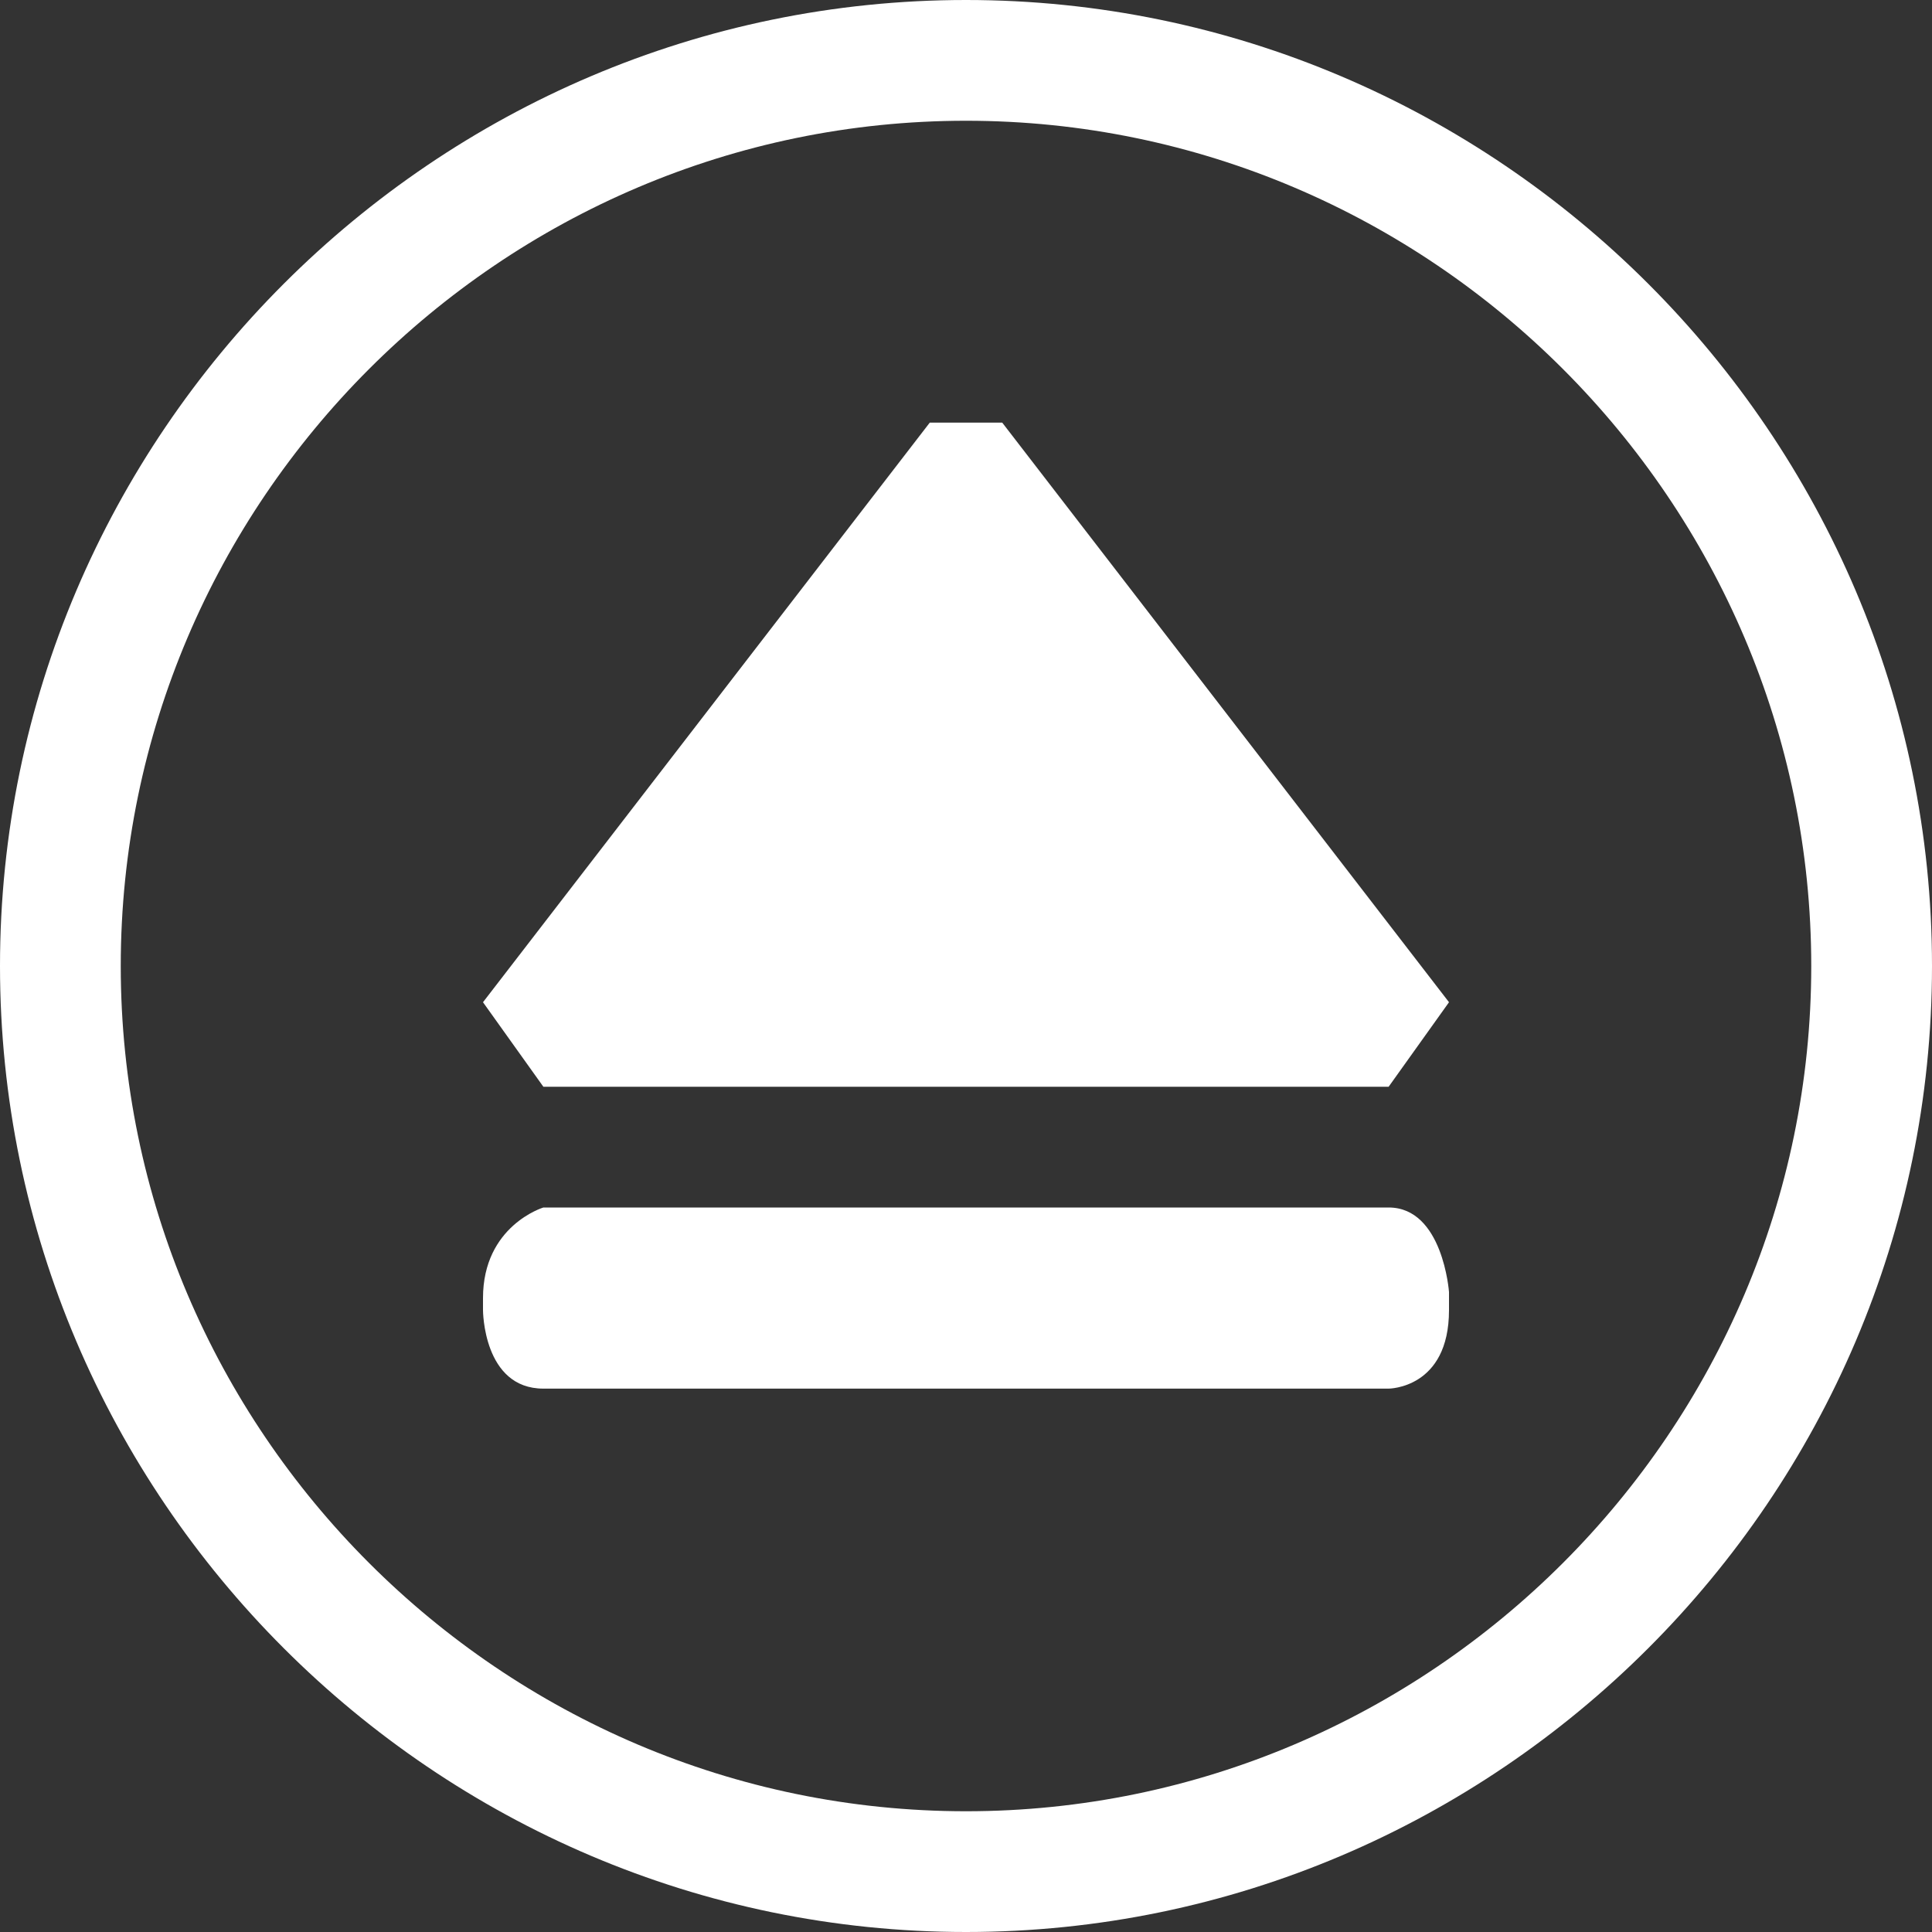 <?xml version="1.0" encoding="utf-8"?>
<!-- Generator: Adobe Illustrator 19.1.0, SVG Export Plug-In . SVG Version: 6.00 Build 0)  -->
<!DOCTYPE svg PUBLIC "-//W3C//DTD SVG 1.1//EN" "http://www.w3.org/Graphics/SVG/1.1/DTD/svg11.dtd">
<svg version="1.1" id="Layer_1" xmlns="http://www.w3.org/2000/svg" xmlns:xlink="http://www.w3.org/1999/xlink" x="0px" y="0px"
	 width="32px" height="32px" viewBox="0 0 32 32" enable-background="new 0 0 32 32" xml:space="preserve">
<rect x="0" y="0" width="32" height="32" fill="#333333" stroke="none"/>
<path fill-rule="evenodd" clip-rule="evenodd" fill="#FFFFFF" d="M16,0C7.2,0,0,7.2,0,16c0,8.8,7.2,16,16,16c8.8,0,16-7.2,16-16
	C32,7.2,24.8,0,16,0z M16,30C8.3,30,2,23.7,2,16C2,8.3,8.3,2,16,2c7.7,0,14,6.3,14,14C30,23.7,23.7,30,16,30z"/>
<path fill-rule="evenodd" clip-rule="evenodd" fill="#FFFFFF" d="M23,20c-1.2,0-14,0-14,0s-1,0.3-1,1.5v0.2c0,0,0,1.3,1,1.3
	c1.2,0,14,0,14,0s1,0,1-1.3c0-0.1,0-0.2,0-0.3C24,21.4,23.9,20,23,20z M24,21.5L24,21.5C24,21.5,24,20.7,24,21.5z M23,18l1-1.4
	L16.6,7h-1.2L8,16.6L9,18H23z"/>
</svg>
